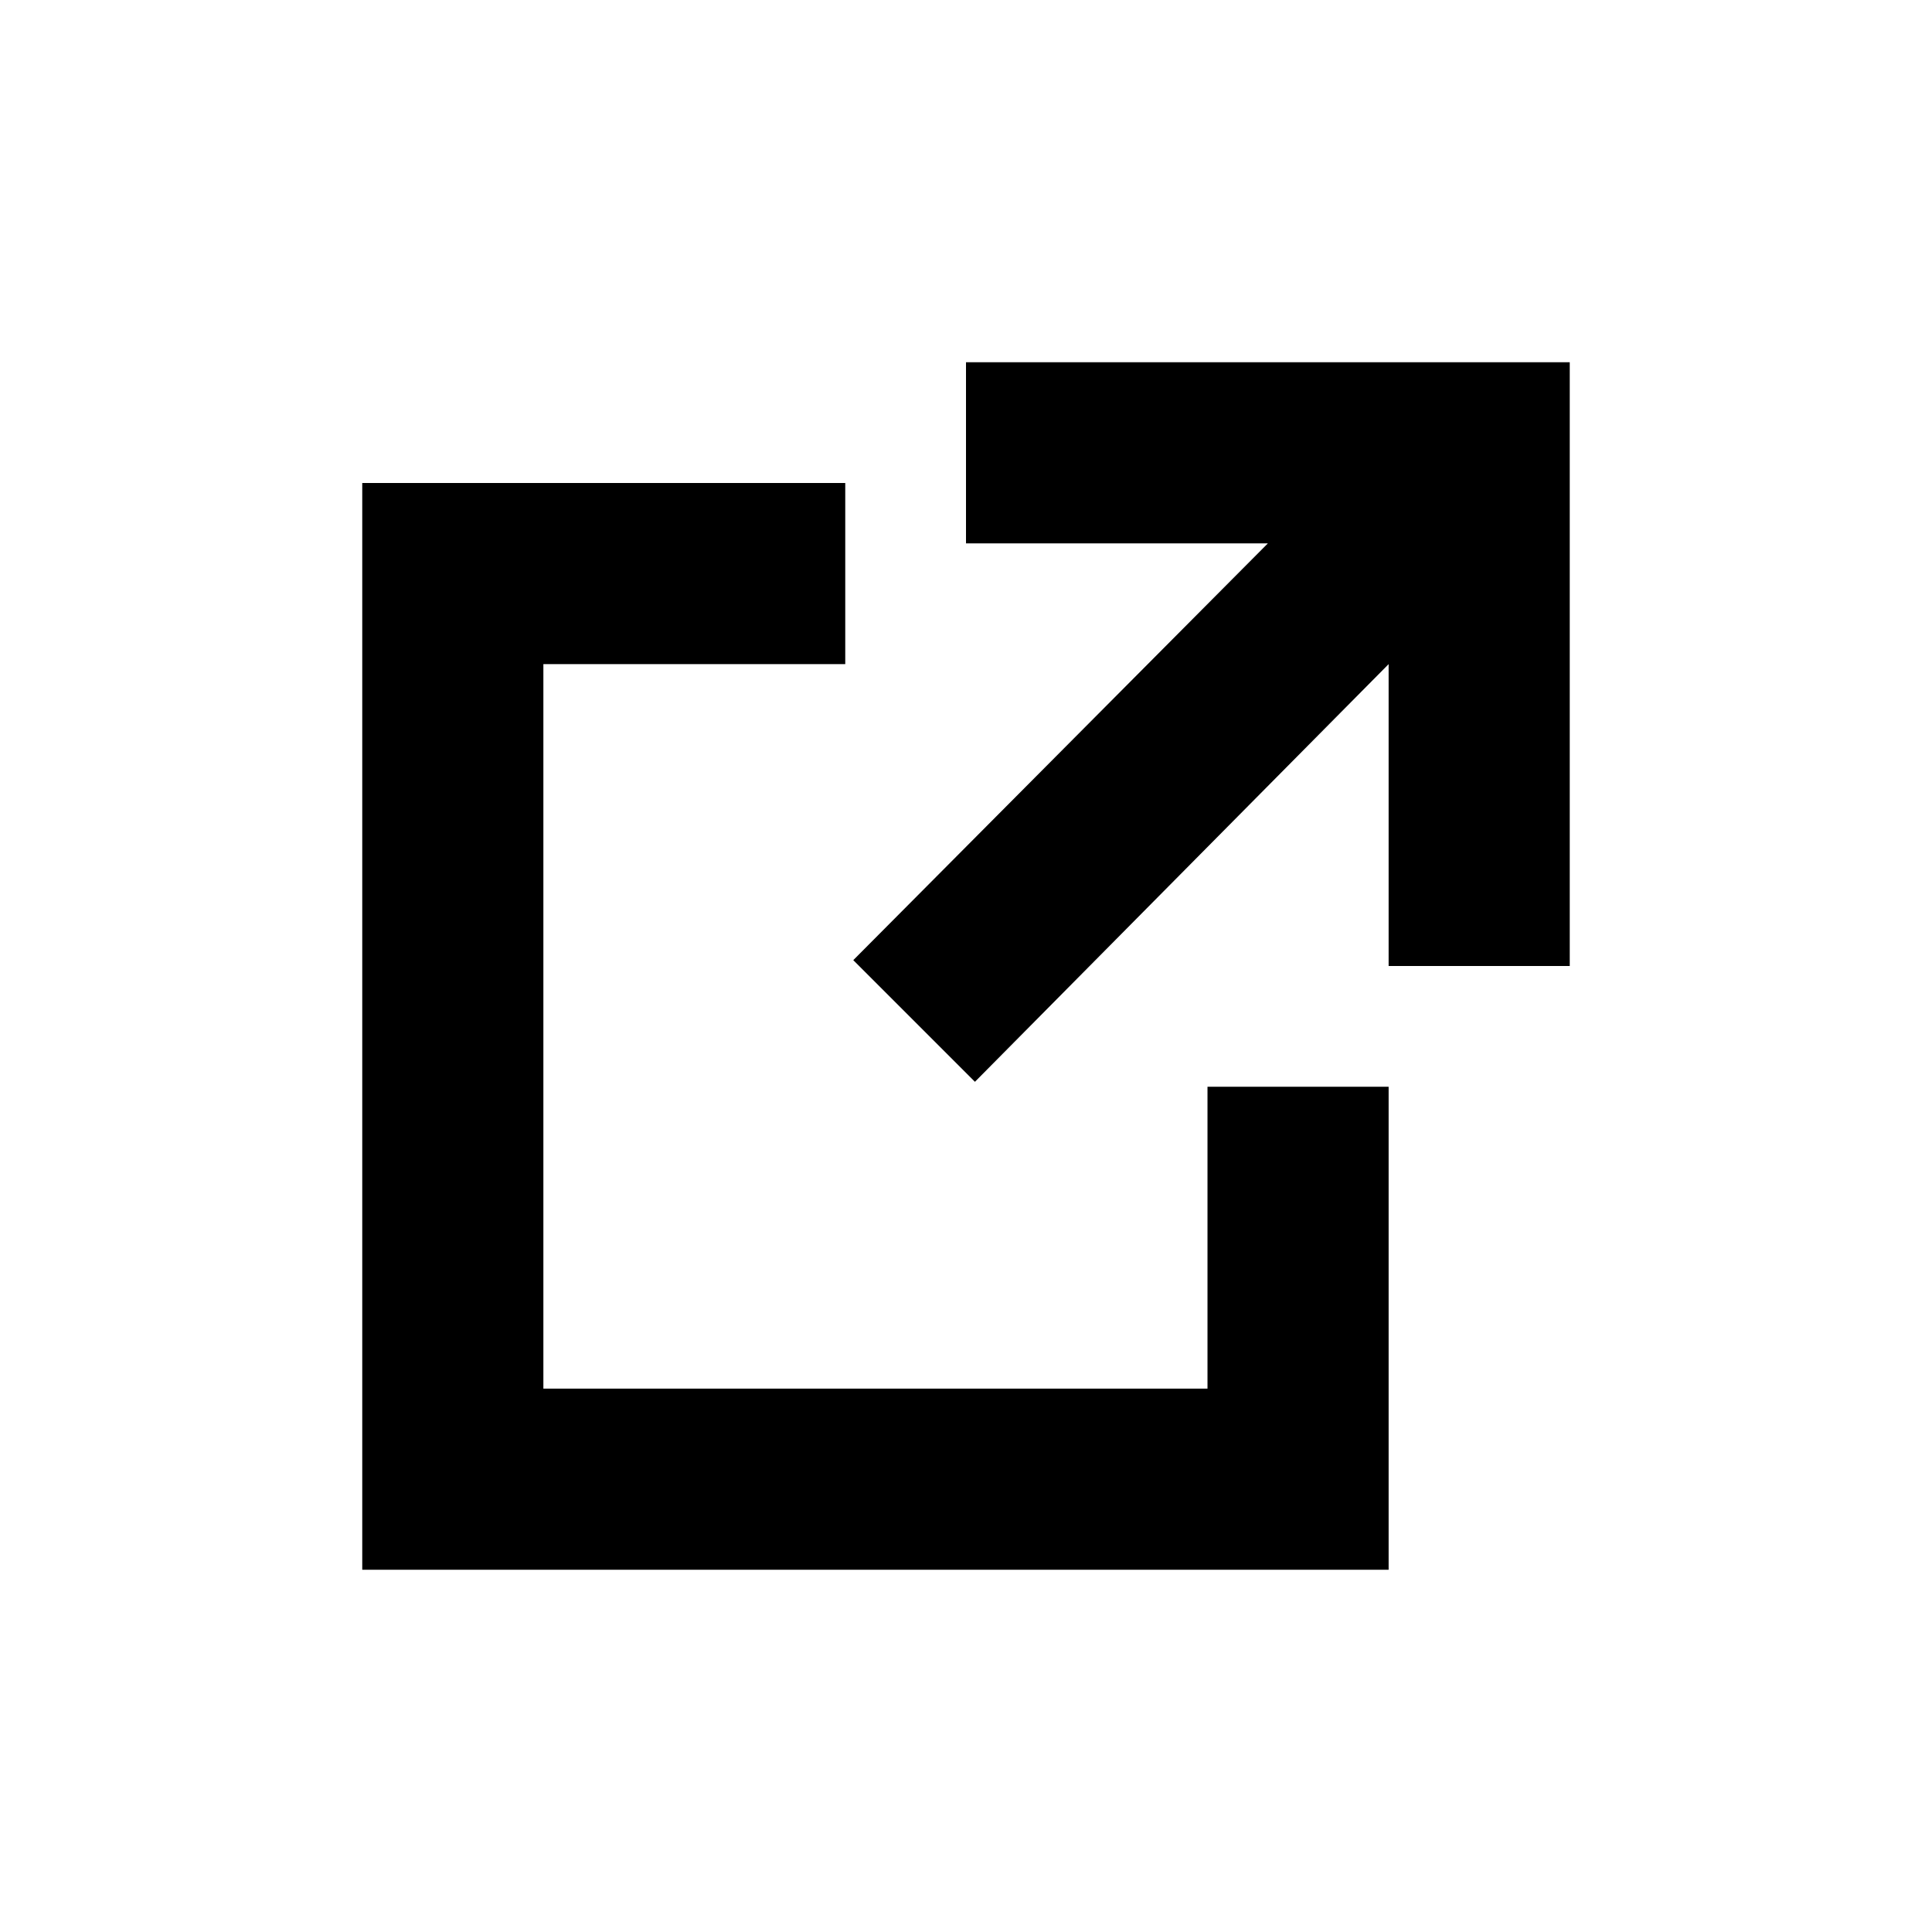 <svg xmlns="http://www.w3.org/2000/svg" viewBox="0 0 32 32" role="img">
  <title>External</title>
  <path d="M21 9h-5V6h10v10h-3v-5l-6.852 6.918-2.015-2.015L21 9z" />
  <path d="M14 8H6v18h17v-8h-3v5H9V11h5V8z" />
</svg>
